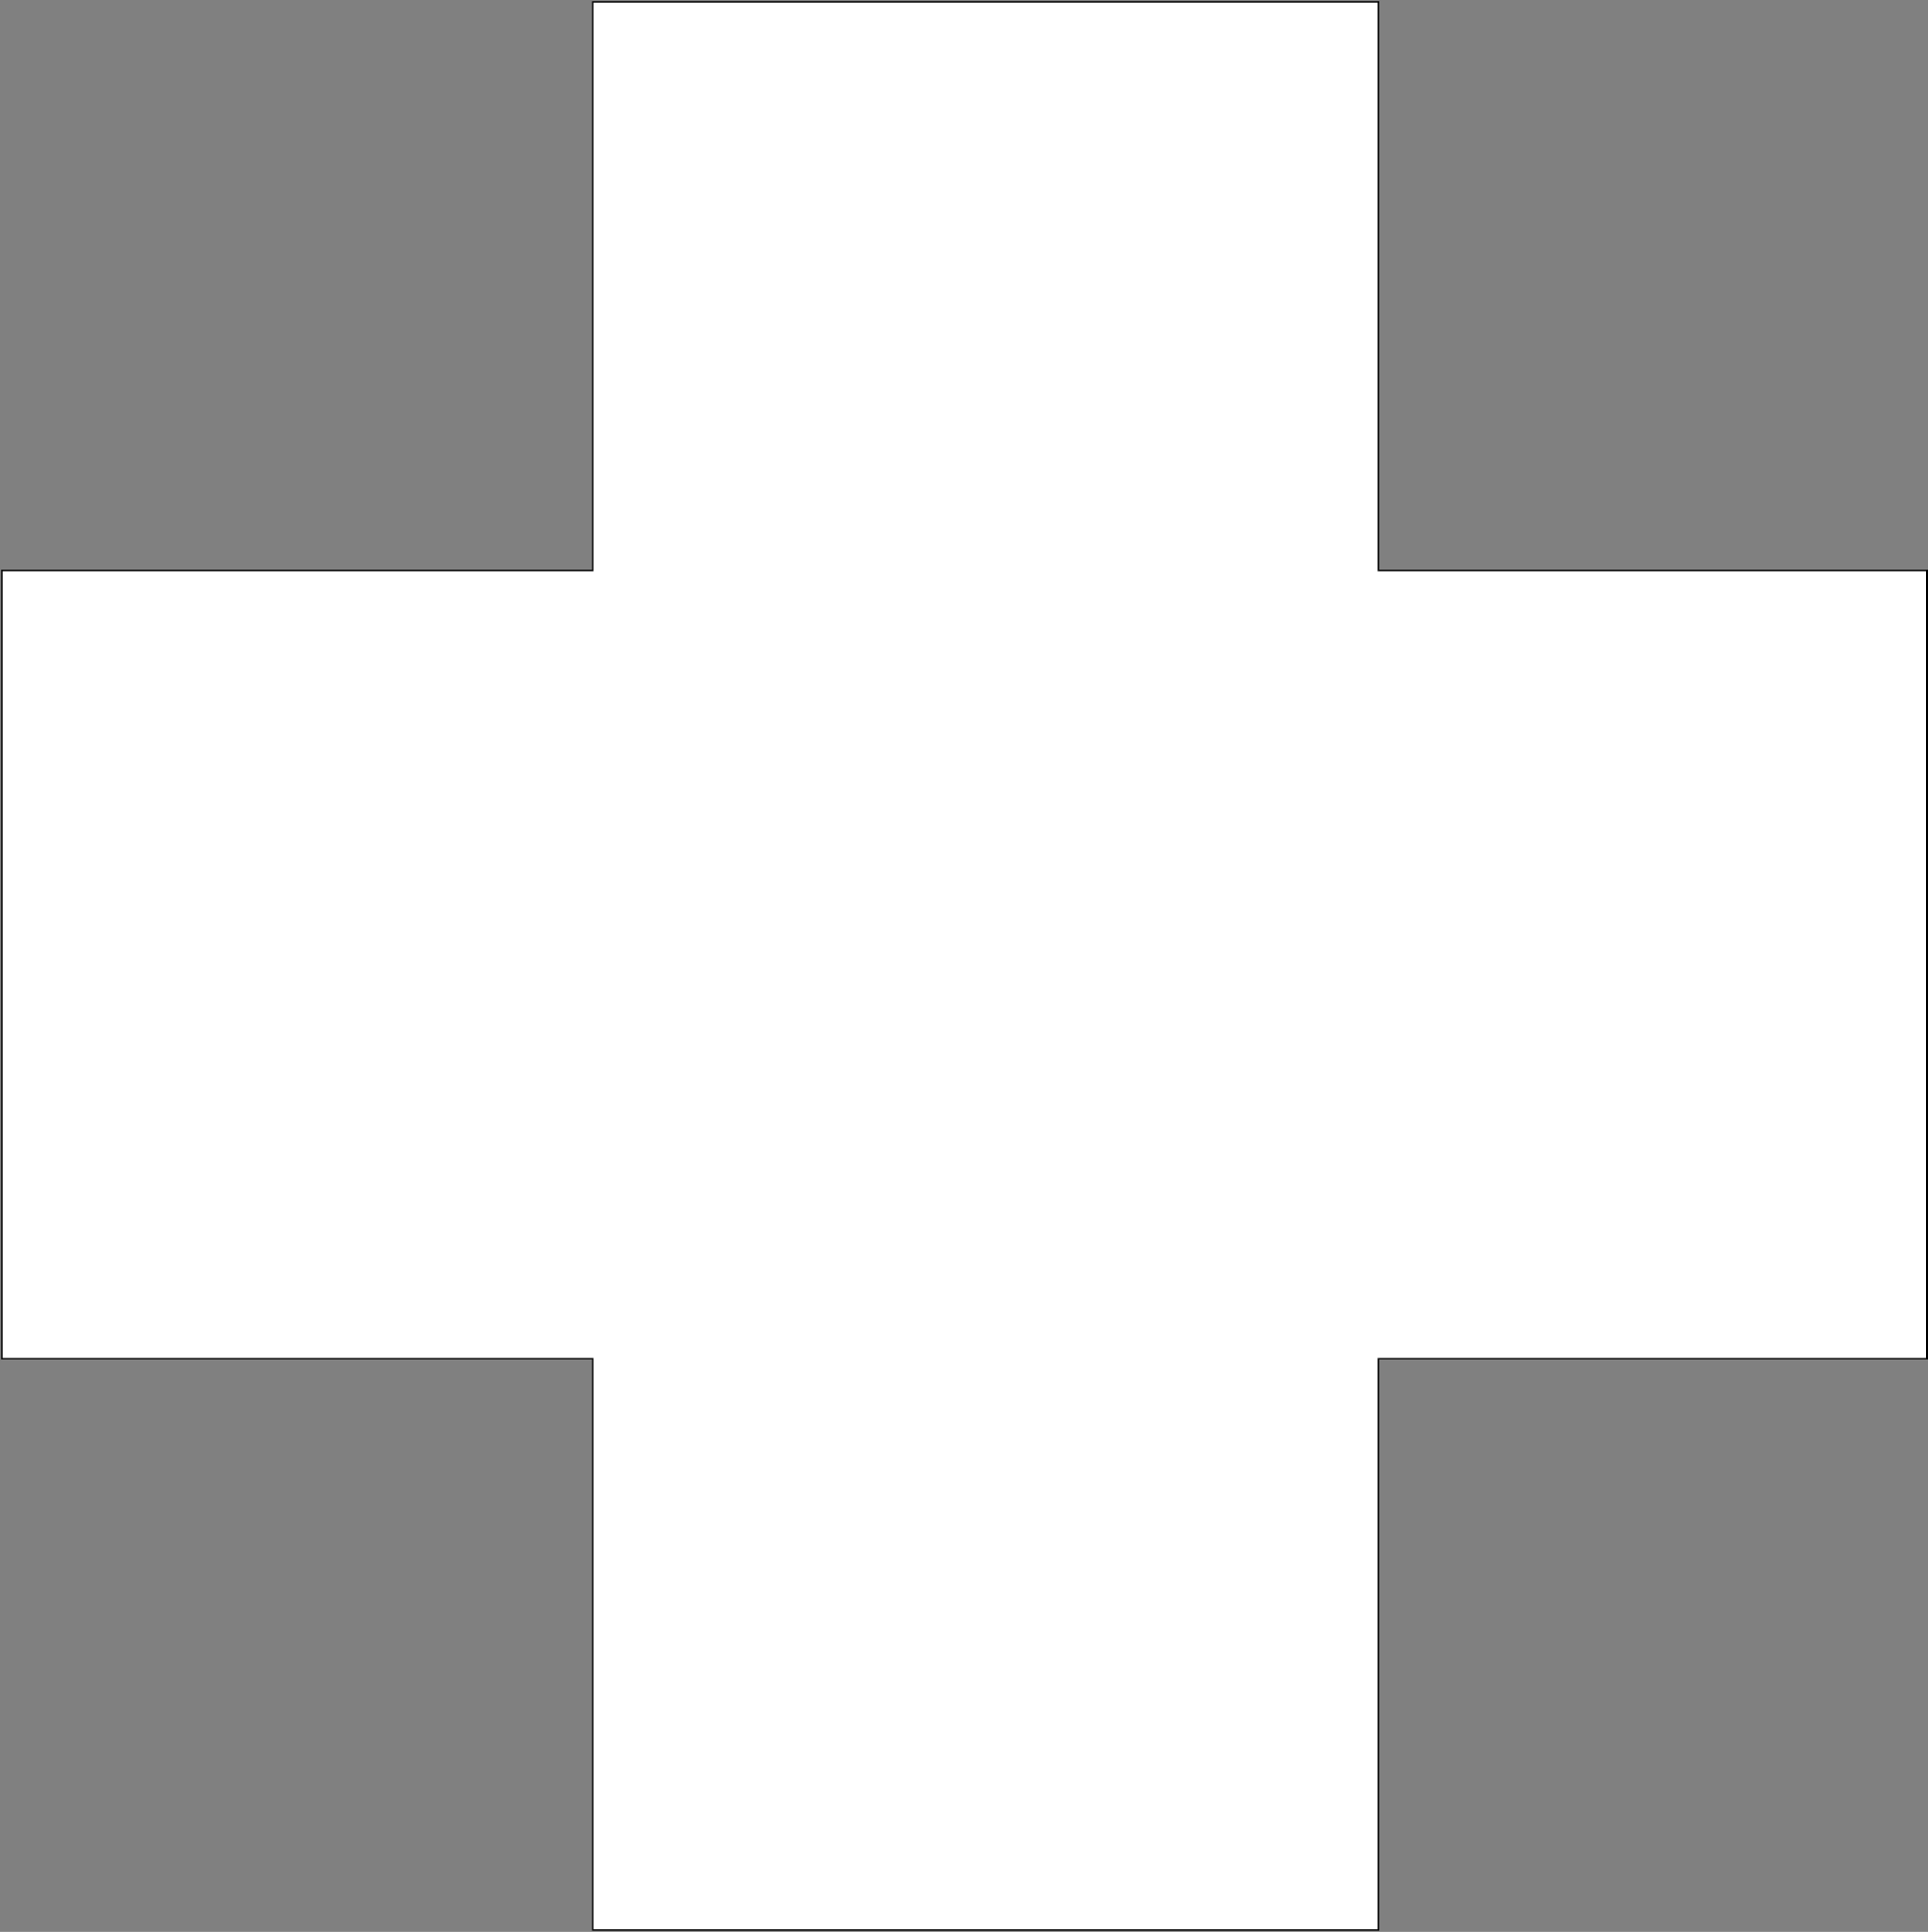 <svg width="1021" height="1023" viewBox="0 0 1021 1023" fill="none" xmlns="http://www.w3.org/2000/svg">
<rect x="0" y="0" width="1021" height="1023" fill="#808080" stroke="none"/>
<path d="M314 302V1H730V302H1020.5V719.5H730V1022H314V719.5H1V302H314Z" fill="white" stroke="black"/>
</svg>
